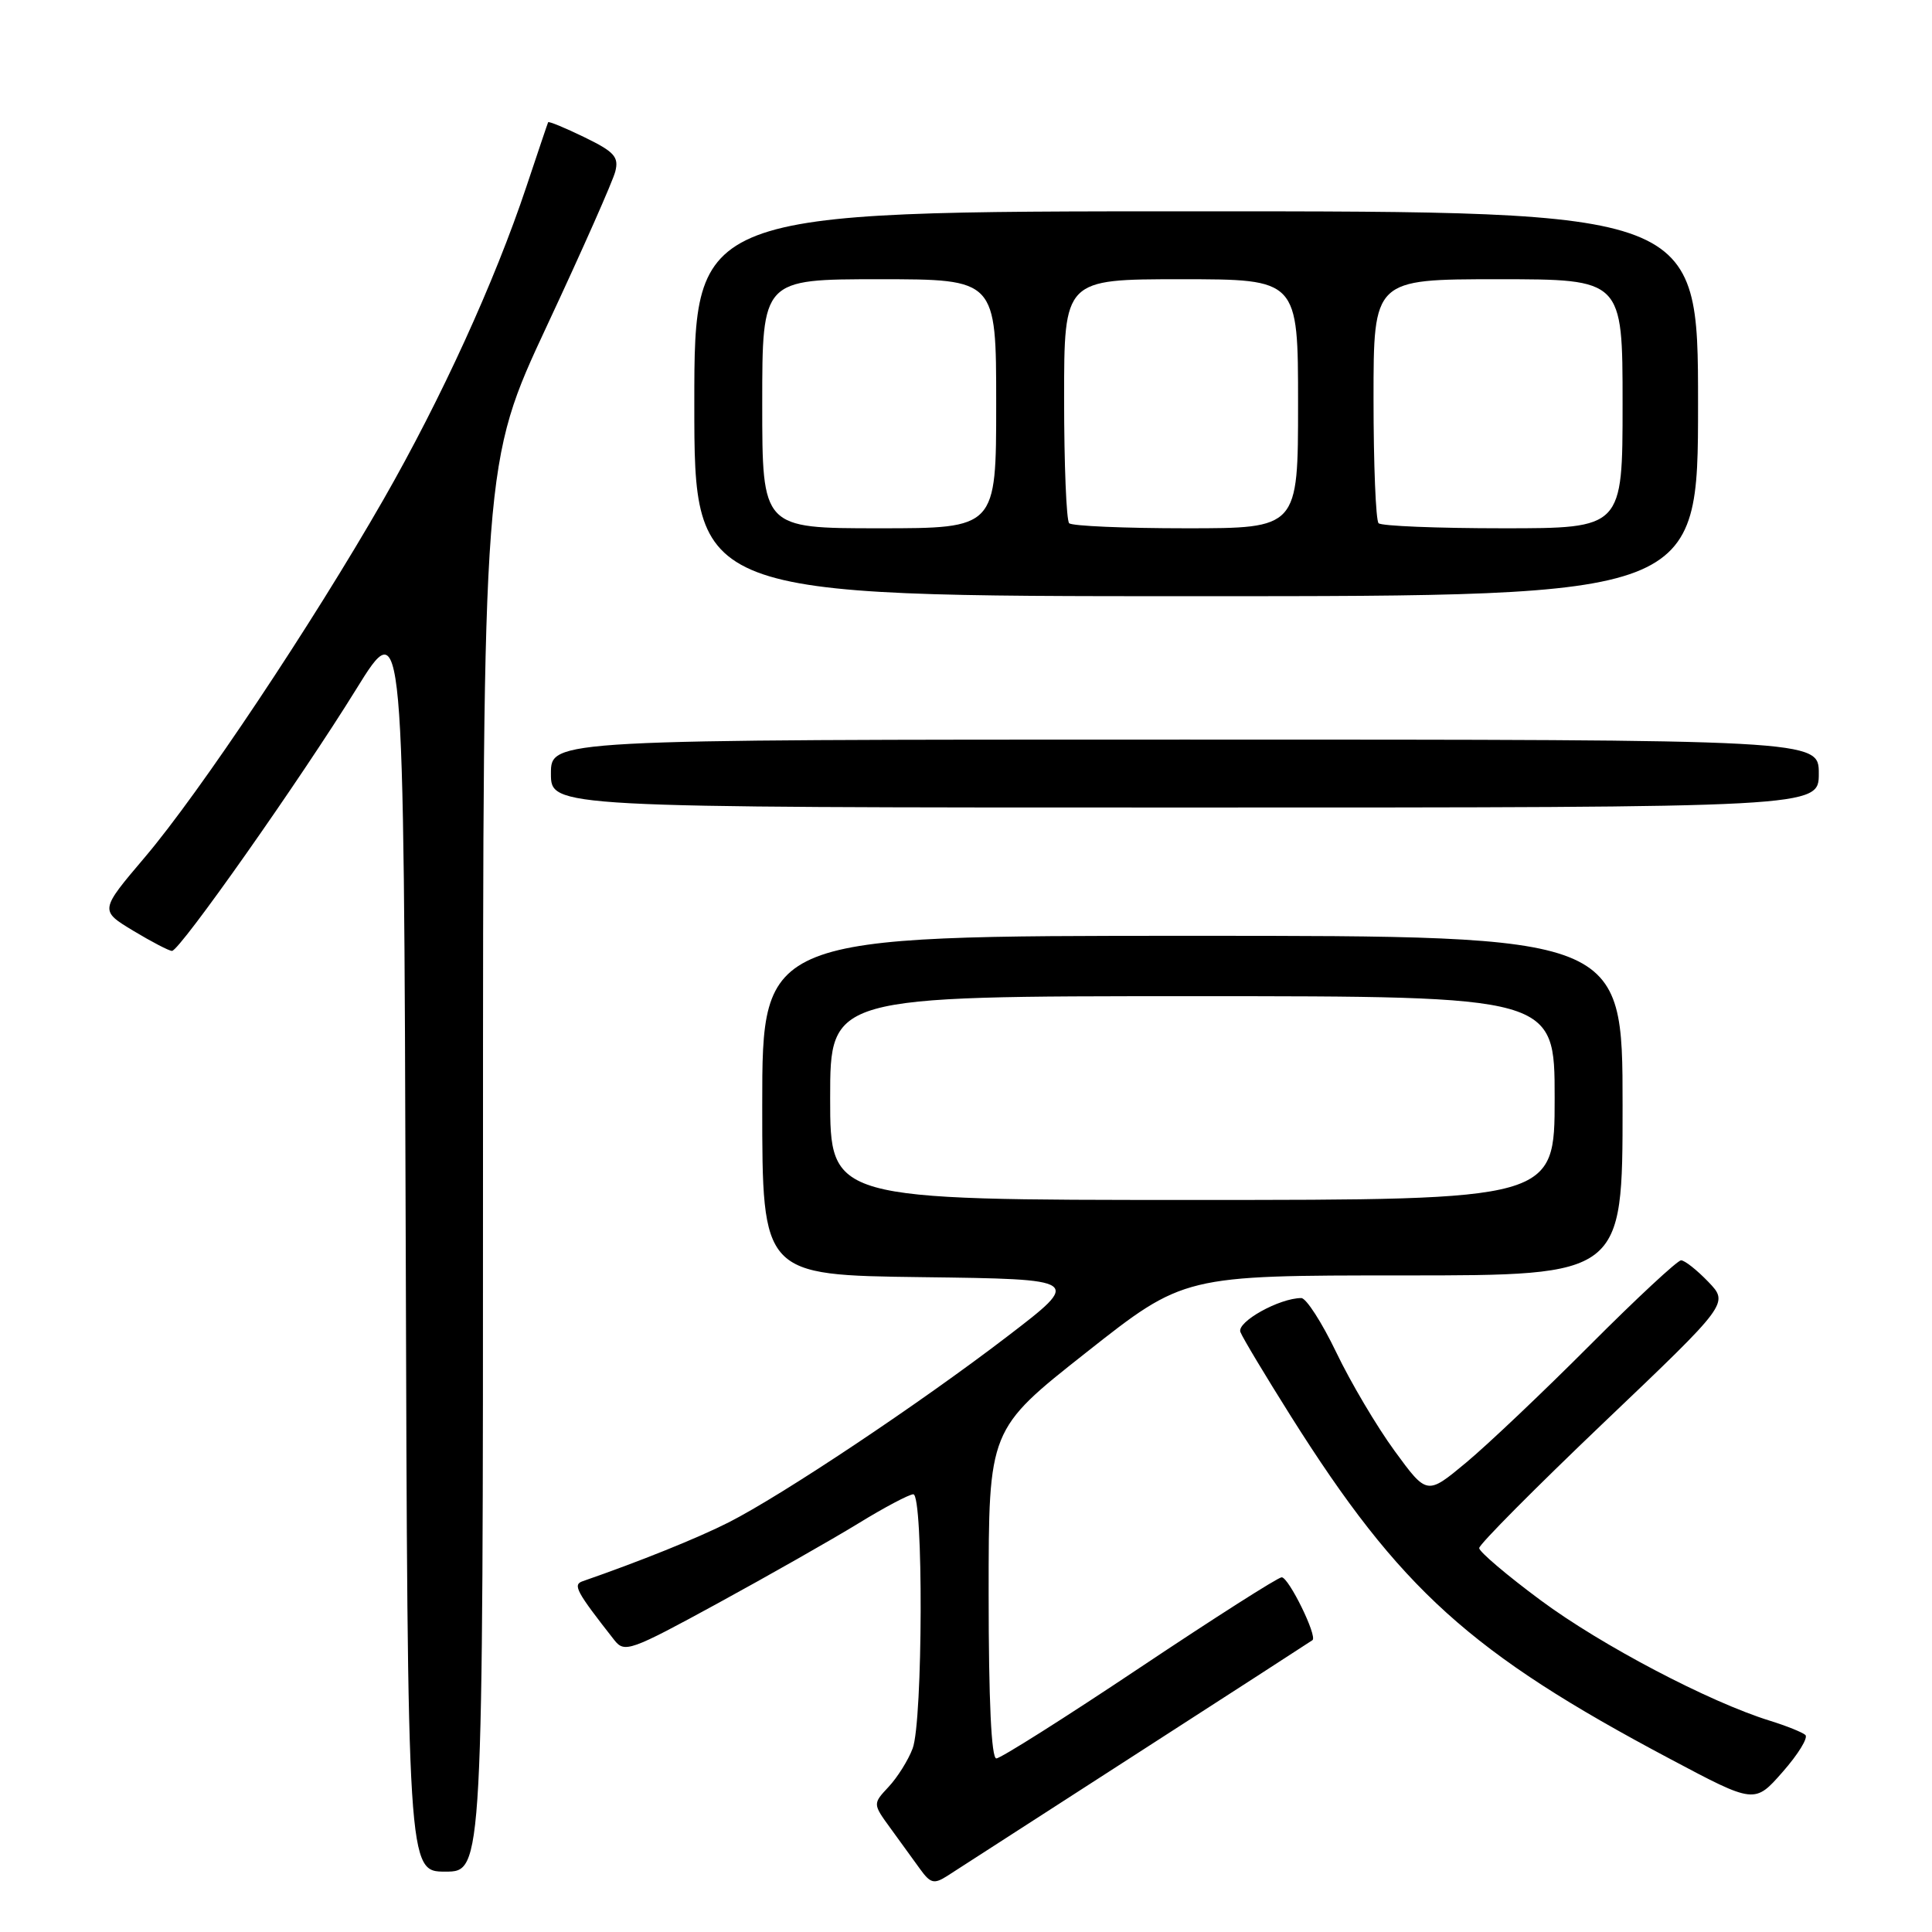 <?xml version="1.0" encoding="UTF-8" standalone="no"?>
<!DOCTYPE svg PUBLIC "-//W3C//DTD SVG 1.1//EN" "http://www.w3.org/Graphics/SVG/1.1/DTD/svg11.dtd" >
<svg xmlns="http://www.w3.org/2000/svg" xmlns:xlink="http://www.w3.org/1999/xlink" version="1.1" viewBox="0 0 256 256">
 <g >
 <path fill="currentColor"
d=" M 150.50 232.46 C 163.15 224.31 173.68 217.50 173.91 217.33 C 174.59 216.81 170.76 209.00 169.83 209.00 C 169.35 209.00 160.88 214.40 151.00 221.00 C 141.12 227.60 132.58 233.00 132.02 233.00 C 131.36 233.00 131.00 225.36 131.00 211.21 C 131.00 189.41 131.00 189.41 143.93 179.21 C 156.86 169.00 156.86 169.00 185.93 169.00 C 215.00 169.00 215.00 169.00 215.00 146.50 C 215.00 124.00 215.00 124.00 158.00 124.00 C 101.00 124.00 101.00 124.00 101.00 146.48 C 101.00 168.96 101.00 168.96 122.19 169.23 C 143.38 169.50 143.38 169.50 133.44 177.11 C 121.87 185.97 103.66 198.12 96.54 201.73 C 92.46 203.80 84.79 206.89 77.18 209.53 C 75.87 209.99 76.37 210.91 81.40 217.32 C 82.75 219.04 83.50 218.78 95.10 212.45 C 101.84 208.77 110.22 204.01 113.70 201.88 C 117.18 199.74 120.48 198.00 121.02 198.00 C 122.37 198.00 122.29 228.09 120.93 231.68 C 120.35 233.23 118.91 235.52 117.75 236.76 C 115.64 239.02 115.64 239.02 118.00 242.26 C 119.29 244.04 121.06 246.48 121.93 247.68 C 123.29 249.56 123.77 249.68 125.50 248.58 C 126.60 247.87 137.85 240.62 150.50 232.46 Z  M 64.00 154.66 C 64.00 61.32 64.00 61.32 72.48 43.15 C 77.15 33.16 81.22 23.97 81.53 22.72 C 82.02 20.79 81.40 20.11 77.43 18.18 C 74.86 16.93 72.70 16.04 72.63 16.20 C 72.55 16.37 71.26 20.21 69.75 24.73 C 65.53 37.37 58.47 52.82 50.80 66.21 C 41.33 82.73 26.48 105.00 19.21 113.57 C 13.21 120.64 13.21 120.64 17.64 123.32 C 20.08 124.79 22.40 126.00 22.79 126.00 C 23.82 125.99 39.82 103.26 47.20 91.32 C 53.50 81.15 53.50 81.15 53.76 164.57 C 54.01 248.00 54.01 248.00 59.01 248.00 C 64.00 248.00 64.00 248.00 64.00 154.66 Z  M 239.22 229.89 C 238.83 229.54 236.70 228.68 234.50 228.00 C 226.47 225.51 212.16 217.99 204.18 212.07 C 199.68 208.74 196.00 205.61 196.00 205.13 C 196.00 204.64 203.44 197.15 212.54 188.47 C 229.09 172.70 229.09 172.70 226.36 169.85 C 224.85 168.28 223.23 167.00 222.75 167.00 C 222.28 167.00 216.83 172.06 210.66 178.25 C 204.49 184.44 197.11 191.44 194.26 193.81 C 189.08 198.12 189.08 198.12 184.79 192.25 C 182.43 189.02 178.95 183.14 177.06 179.19 C 175.16 175.24 173.08 172.00 172.43 172.00 C 169.53 172.00 163.85 175.16 164.36 176.50 C 164.65 177.26 167.67 182.29 171.05 187.66 C 185.50 210.59 194.83 219.03 221.32 233.08 C 232.50 239.02 232.50 239.02 236.22 234.78 C 238.27 232.45 239.62 230.25 239.22 229.89 Z  M 241.00 102.50 C 241.00 98.00 241.00 98.00 157.00 98.00 C 73.00 98.00 73.00 98.00 73.00 102.50 C 73.00 107.00 73.00 107.00 157.00 107.00 C 241.00 107.00 241.00 107.00 241.00 102.50 Z  M 225.00 53.50 C 225.00 28.00 225.00 28.00 158.50 28.00 C 92.00 28.00 92.00 28.00 92.00 53.50 C 92.00 79.00 92.00 79.00 158.50 79.00 C 225.00 79.00 225.00 79.00 225.00 53.50 Z  M 110.00 145.50 C 110.00 132.00 110.00 132.00 158.00 132.00 C 206.00 132.00 206.00 132.00 206.00 145.50 C 206.00 159.00 206.00 159.00 158.00 159.00 C 110.00 159.00 110.00 159.00 110.00 145.50 Z  M 101.00 53.50 C 101.00 37.00 101.00 37.00 116.50 37.00 C 132.00 37.00 132.00 37.00 132.00 53.50 C 132.00 70.00 132.00 70.00 116.50 70.00 C 101.00 70.00 101.00 70.00 101.00 53.50 Z  M 141.67 69.33 C 141.30 68.97 141.00 61.54 141.00 52.83 C 141.00 37.00 141.00 37.00 156.50 37.00 C 172.00 37.00 172.00 37.00 172.00 53.50 C 172.00 70.00 172.00 70.00 157.17 70.00 C 149.01 70.00 142.03 69.70 141.67 69.33 Z  M 182.67 69.33 C 182.30 68.97 182.00 61.54 182.00 52.83 C 182.00 37.00 182.00 37.00 198.50 37.00 C 215.00 37.00 215.00 37.00 215.00 53.50 C 215.00 70.00 215.00 70.00 199.17 70.00 C 190.46 70.00 183.03 69.70 182.67 69.33 Z "/>
</g>
</svg>